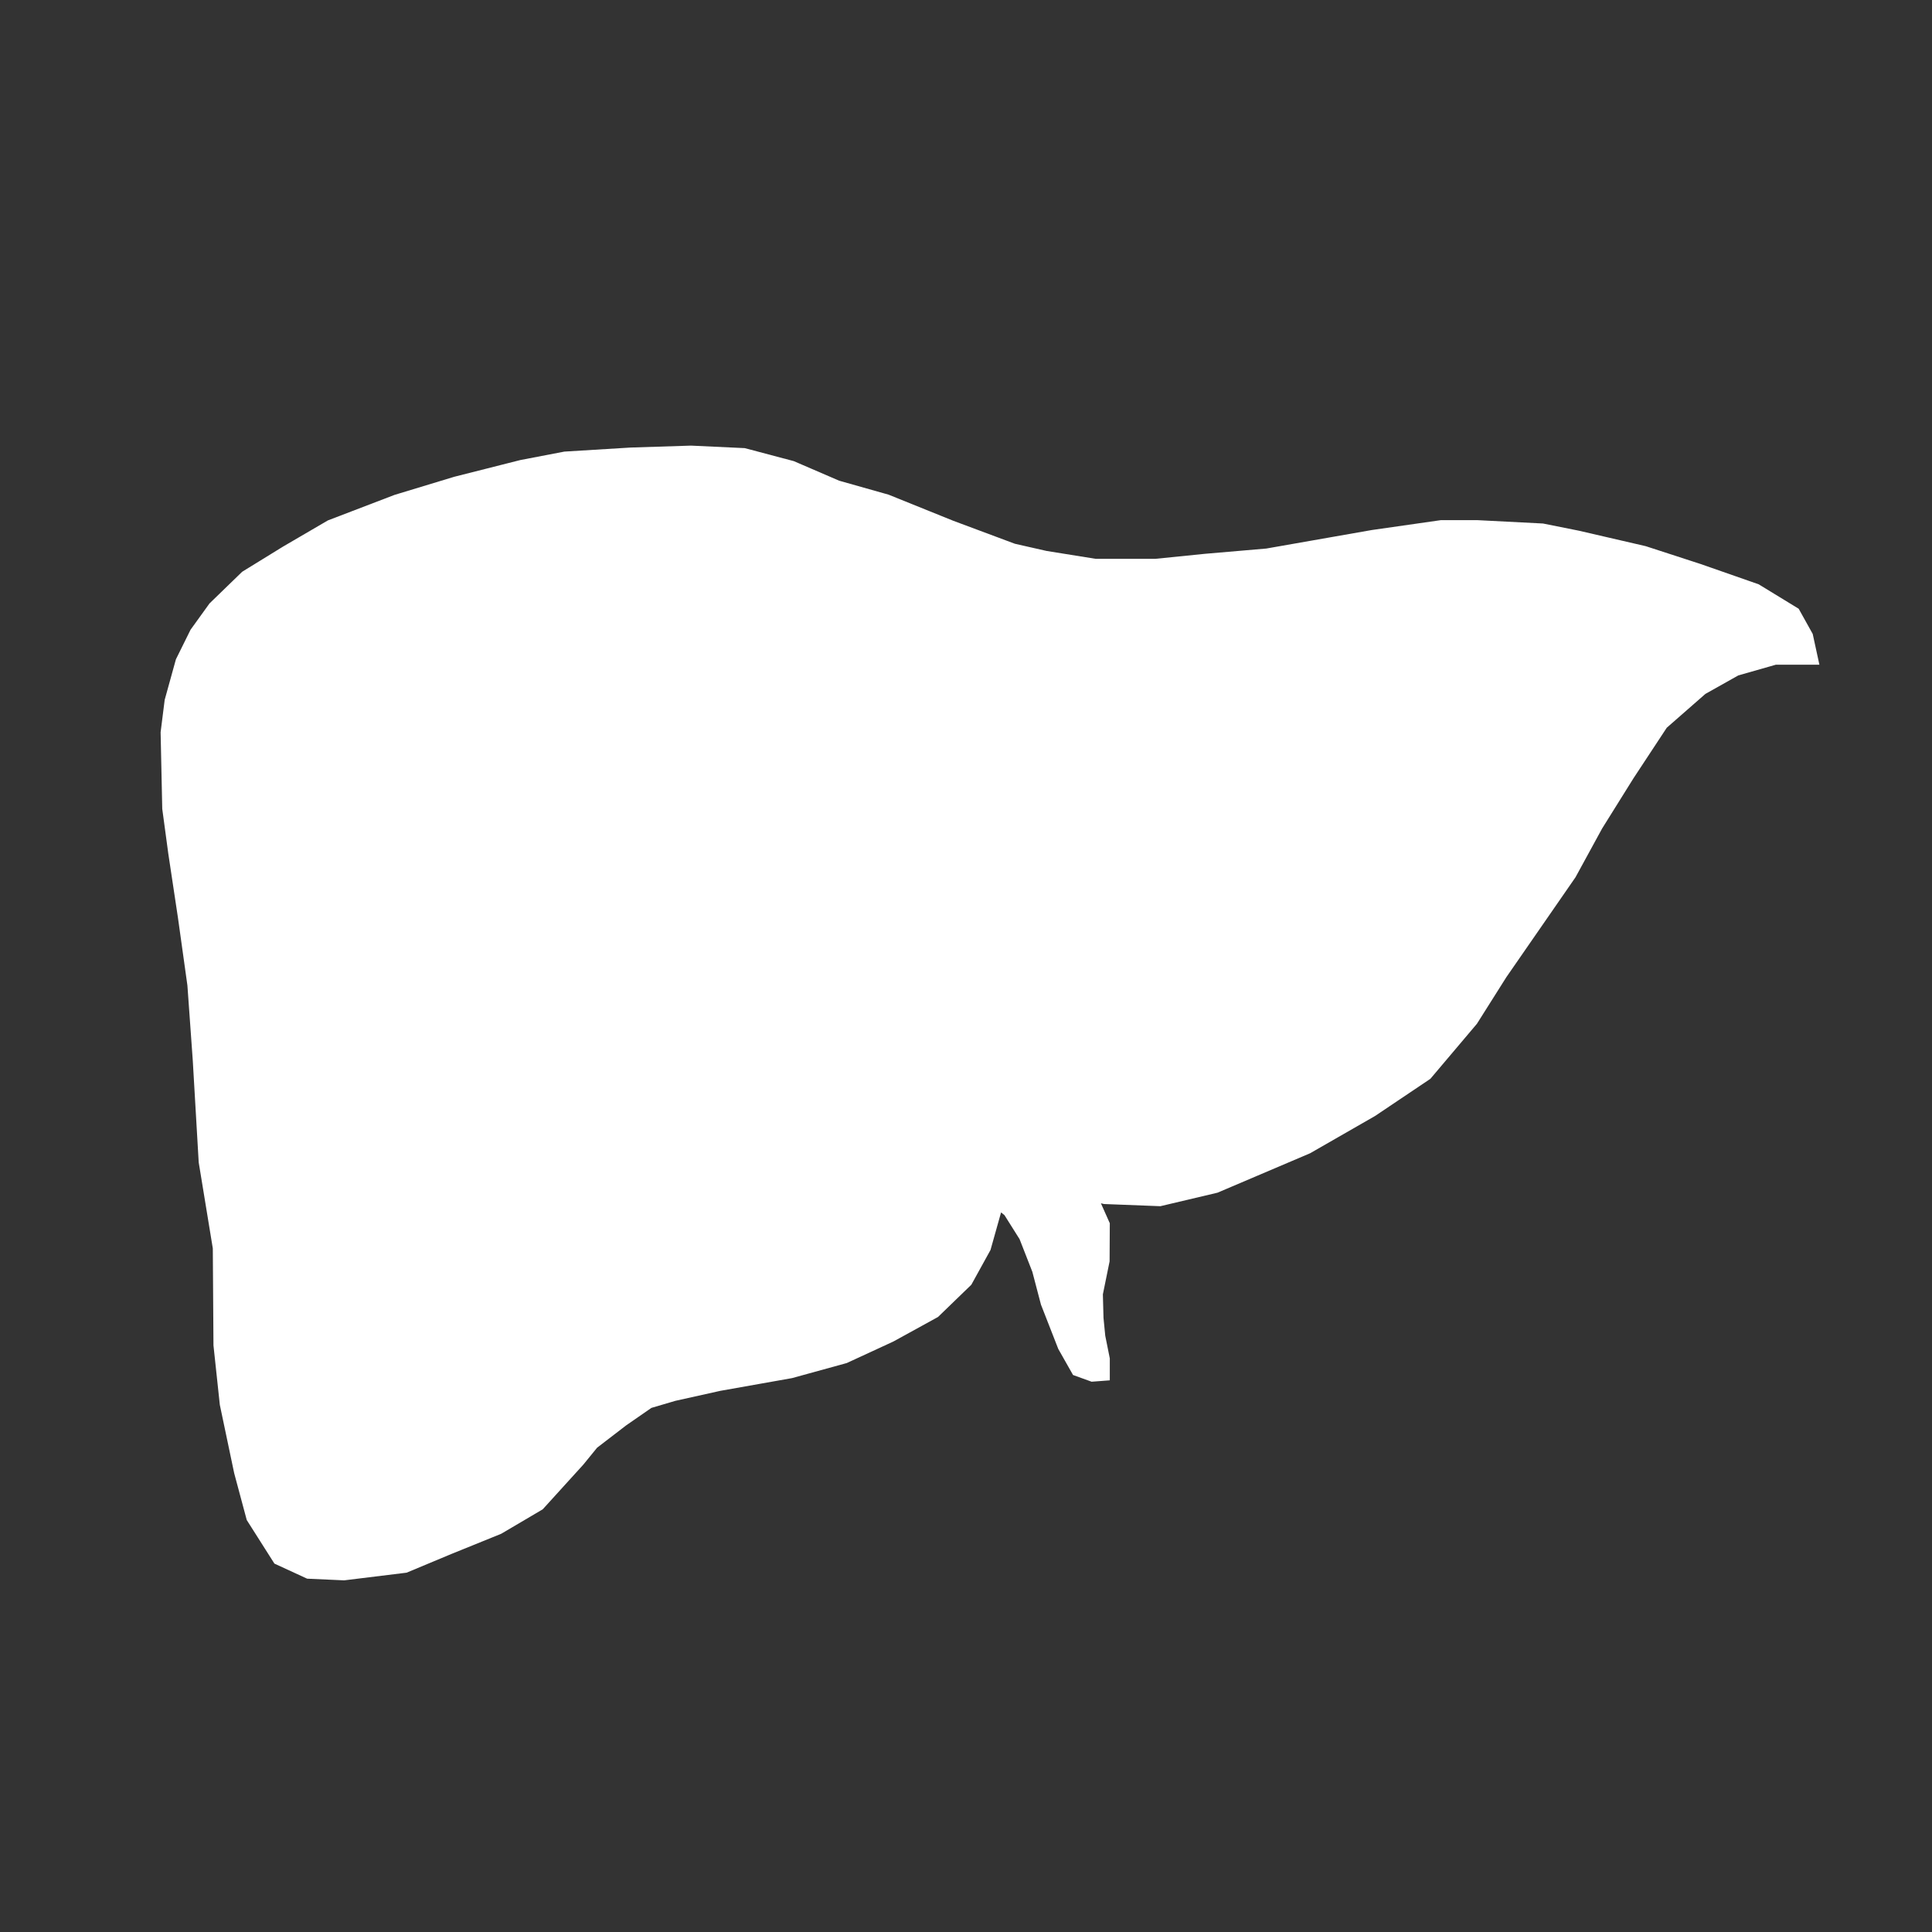<?xml version="1.0" encoding="iso-8859-1"?>
<!-- Generator: Adobe Illustrator 16.0.0, SVG Export Plug-In . SVG Version: 6.00 Build 0)  -->
<!DOCTYPE svg PUBLIC "-//W3C//DTD SVG 1.1//EN" "http://www.w3.org/Graphics/SVG/1.1/DTD/svg11.dtd">
<svg version="1.1" id="&#x56FE;&#x5C42;_1" xmlns="http://www.w3.org/2000/svg" xmlns:xlink="http://www.w3.org/1999/xlink" x="0px"
	 y="0px" width="198px" height="198px" viewBox="0 0 198 198" style="enable-background:new 0 0 198 198;" xml:space="preserve">
<rect x="0" y="0" width="198" height="198" fill="#333333" stroke="none"/>
<g>
	<polygon fill="#fff" points="35.237,161.061 41.559,160.287 45.942,158.417 51.03,156.355 55.153,153.9 59.084,149.521 60.57,147.713 
		63.659,145.329 66.371,143.467 69.011,142.693 73.65,141.655 80.938,140.371 86.547,138.827 91.114,136.693 95.689,134.188 
		98.922,131.023 100.723,127.674 101.75,123.935 101.75,122.391 103.62,123.935 105.298,126.585 106.646,130.061 107.551,133.475 
		109.294,137.923 110.585,140.18 112.002,140.693 112.838,140.628 112.838,139.21 112.386,137.019 112.188,135.081 112.126,132.567 
		112.838,129.092 112.838,125.544 111.872,123.356 110.899,121.938 113.352,122.521 118.827,122.706 124.563,121.356 
		127.597,120.065 133.907,117.36 140.424,113.621 146.091,109.823 150.669,104.342 153.634,99.64 156.729,95.127 160.726,89.388 
		163.431,84.426 166.66,79.27 170.132,73.985 174.262,70.38 177.803,68.384 181.867,67.223 185.343,67.223 184.891,65.158 
		183.672,63.031 179.774,60.645 174.002,58.642 168.458,56.84 161.633,55.269 157.956,54.525 151.381,54.2 147.673,54.2 
		140.745,55.196 135.526,56.101 129.85,57.107 123.569,57.655 118.439,58.162 112.229,58.162 107.071,57.33 103.753,56.583 
		97.367,54.2 90.73,51.525 85.704,50.111 80.999,48.081 76.103,46.79 70.85,46.567 64.659,46.756 57.893,47.177 53.543,48.009 
		46.808,49.722 40.747,51.563 33.919,54.169 29.475,56.782 25.287,59.357 22.095,62.477 20.256,65.055 18.835,67.962 17.74,71.958 
		17.356,75.088 17.514,82.885 18.13,87.36 19.123,93.966 20.092,100.931 20.644,108.598 21.253,119.069 22.712,127.866 
		22.773,137.793 23.41,143.881 24.862,150.747 26.156,155.548 28.731,159.54 31.697,160.896 	"/>
	<path fill="#fff" d="M35.272,161.961l-3.794-0.171l-3.355-1.545l-2.835-4.465l-1.288-4.801l-1.472-7.006l-0.651-6.088l-0.068-9.944
		l-1.445-8.817l-0.61-10.475l-0.548-7.657l-0.965-6.91l-0.993-6.592l-0.62-4.595l-0.168-7.855l0.418-3.318l1.15-4.153l1.5-3.03
		l1.945-2.698l3.345-3.243l4.185-2.578l4.599-2.685l6.832-2.616l6.119-1.856l6.773-1.715l4.513-0.866l6.773-0.415l6.208-0.198
		l5.509,0.257l5.023,1.332l4.653,2.007l5.062,1.431l6.636,2.678l6.308,2.353l3.246,0.736l5.041,0.809h6.102l5.075-0.514l6.301-0.541
		l10.813-1.897l7.085-1.014h3.708l6.753,0.346l3.671,0.736l6.855,1.586l5.615,1.825l5.965,2.085l4.096,2.503l1.438,2.582
		l0.685,3.154h-4.465l-3.843,1.096l-3.376,1.896l-3.958,3.466l-3.414,5.184l-3.209,5.141l-2.732,5.003l-7.088,10.241l-3.014,4.773
		l-4.77,5.64l-5.667,3.808l-6.66,3.822l-9.489,4.04l-5.855,1.384l-5.773-0.223l-0.321-0.075l0.911,2.044l-0.021,3.91l-0.688,3.377
		l0.064,2.414l0.179,1.825l0.466,2.324v2.25l-1.863,0.141l-1.904-0.688l-1.513-2.671l-1.774-4.54l-0.883-3.363l-1.309-3.349
		l-1.548-2.459l-0.349-0.28l-1.082,3.849l-1.966,3.564l-3.417,3.305l-4.575,2.514l-4.773,2.205l-5.609,1.544l-7.354,1.305
		l-4.603,1.024l-2.455,0.723l-2.585,1.79l-2.979,2.288l-1.411,1.732l-4.164,4.585l-4.256,2.507l-5.085,2.062l-4.609,1.924
		L35.272,161.961z M31.909,160.013l3.301,0.147l6.112-0.75l4.263-1.818l5.047-2.044l3.945-2.343l3.842-4.273l1.603-1.924
		l3.095-2.387l2.996-2.021l2.647-0.771l4.698-1.045l7.324-1.297l5.455-1.511l4.499-2.092l4.418-2.428l3.04-2.979l1.692-3.144
		l0.965-3.52v-3.329l3.527,2.973l1.75,2.798l1.38,3.574l0.897,3.363l1.698,4.342l1.089,1.91l0.753,0.274v-0.418l-0.445-2.198
		l-0.202-1.928l-0.064-2.685l0.712-3.482v-3.277l-0.862-1.941l-2.227-3.257l4.609,1.09l5.276,0.191l5.537-1.315l9.226-3.944
		l6.472-3.708l5.506-3.698l4.458-5.328l2.936-4.657l3.105-4.544l3.982-5.701l2.681-4.914l3.253-5.212l3.644-5.485l4.277-3.709
		l3.746-2.078l4.301-1.195h2.366l-0.186-0.842l-1.033-1.809l-3.63-2.215l-5.678-1.966l-5.52-1.801l-6.76-1.559l-3.589-0.726
		l-6.506-0.315h-3.589l-6.876,0.993l-10.861,1.897l-6.362,0.558l-5.205,0.518l-6.362-0.011l-5.149-0.839l-3.489-0.777l-6.38-2.39
		l-6.612-2.668l-5.099-1.445l-4.636-2.003l-4.746-1.246l-5.15-0.227l-6.129,0.199l-6.681,0.414l-4.287,0.825l-6.688,1.702
		l-6.027,1.821l-6.698,2.564l-4.383,2.572l-4.085,2.521l-3.064,2.996l-1.747,2.451l-1.342,2.764l-1.062,3.849l-0.376,3l0.164,7.677
		l0.603,4.435l1,6.588l0.969,6.976l0.555,7.722l0.606,10.444l1.459,8.889l0.062,9.931l0.63,5.944l1.445,6.821l1.24,4.619l2.362,3.66
		L31.909,160.013z"/>
</g>
</svg>
